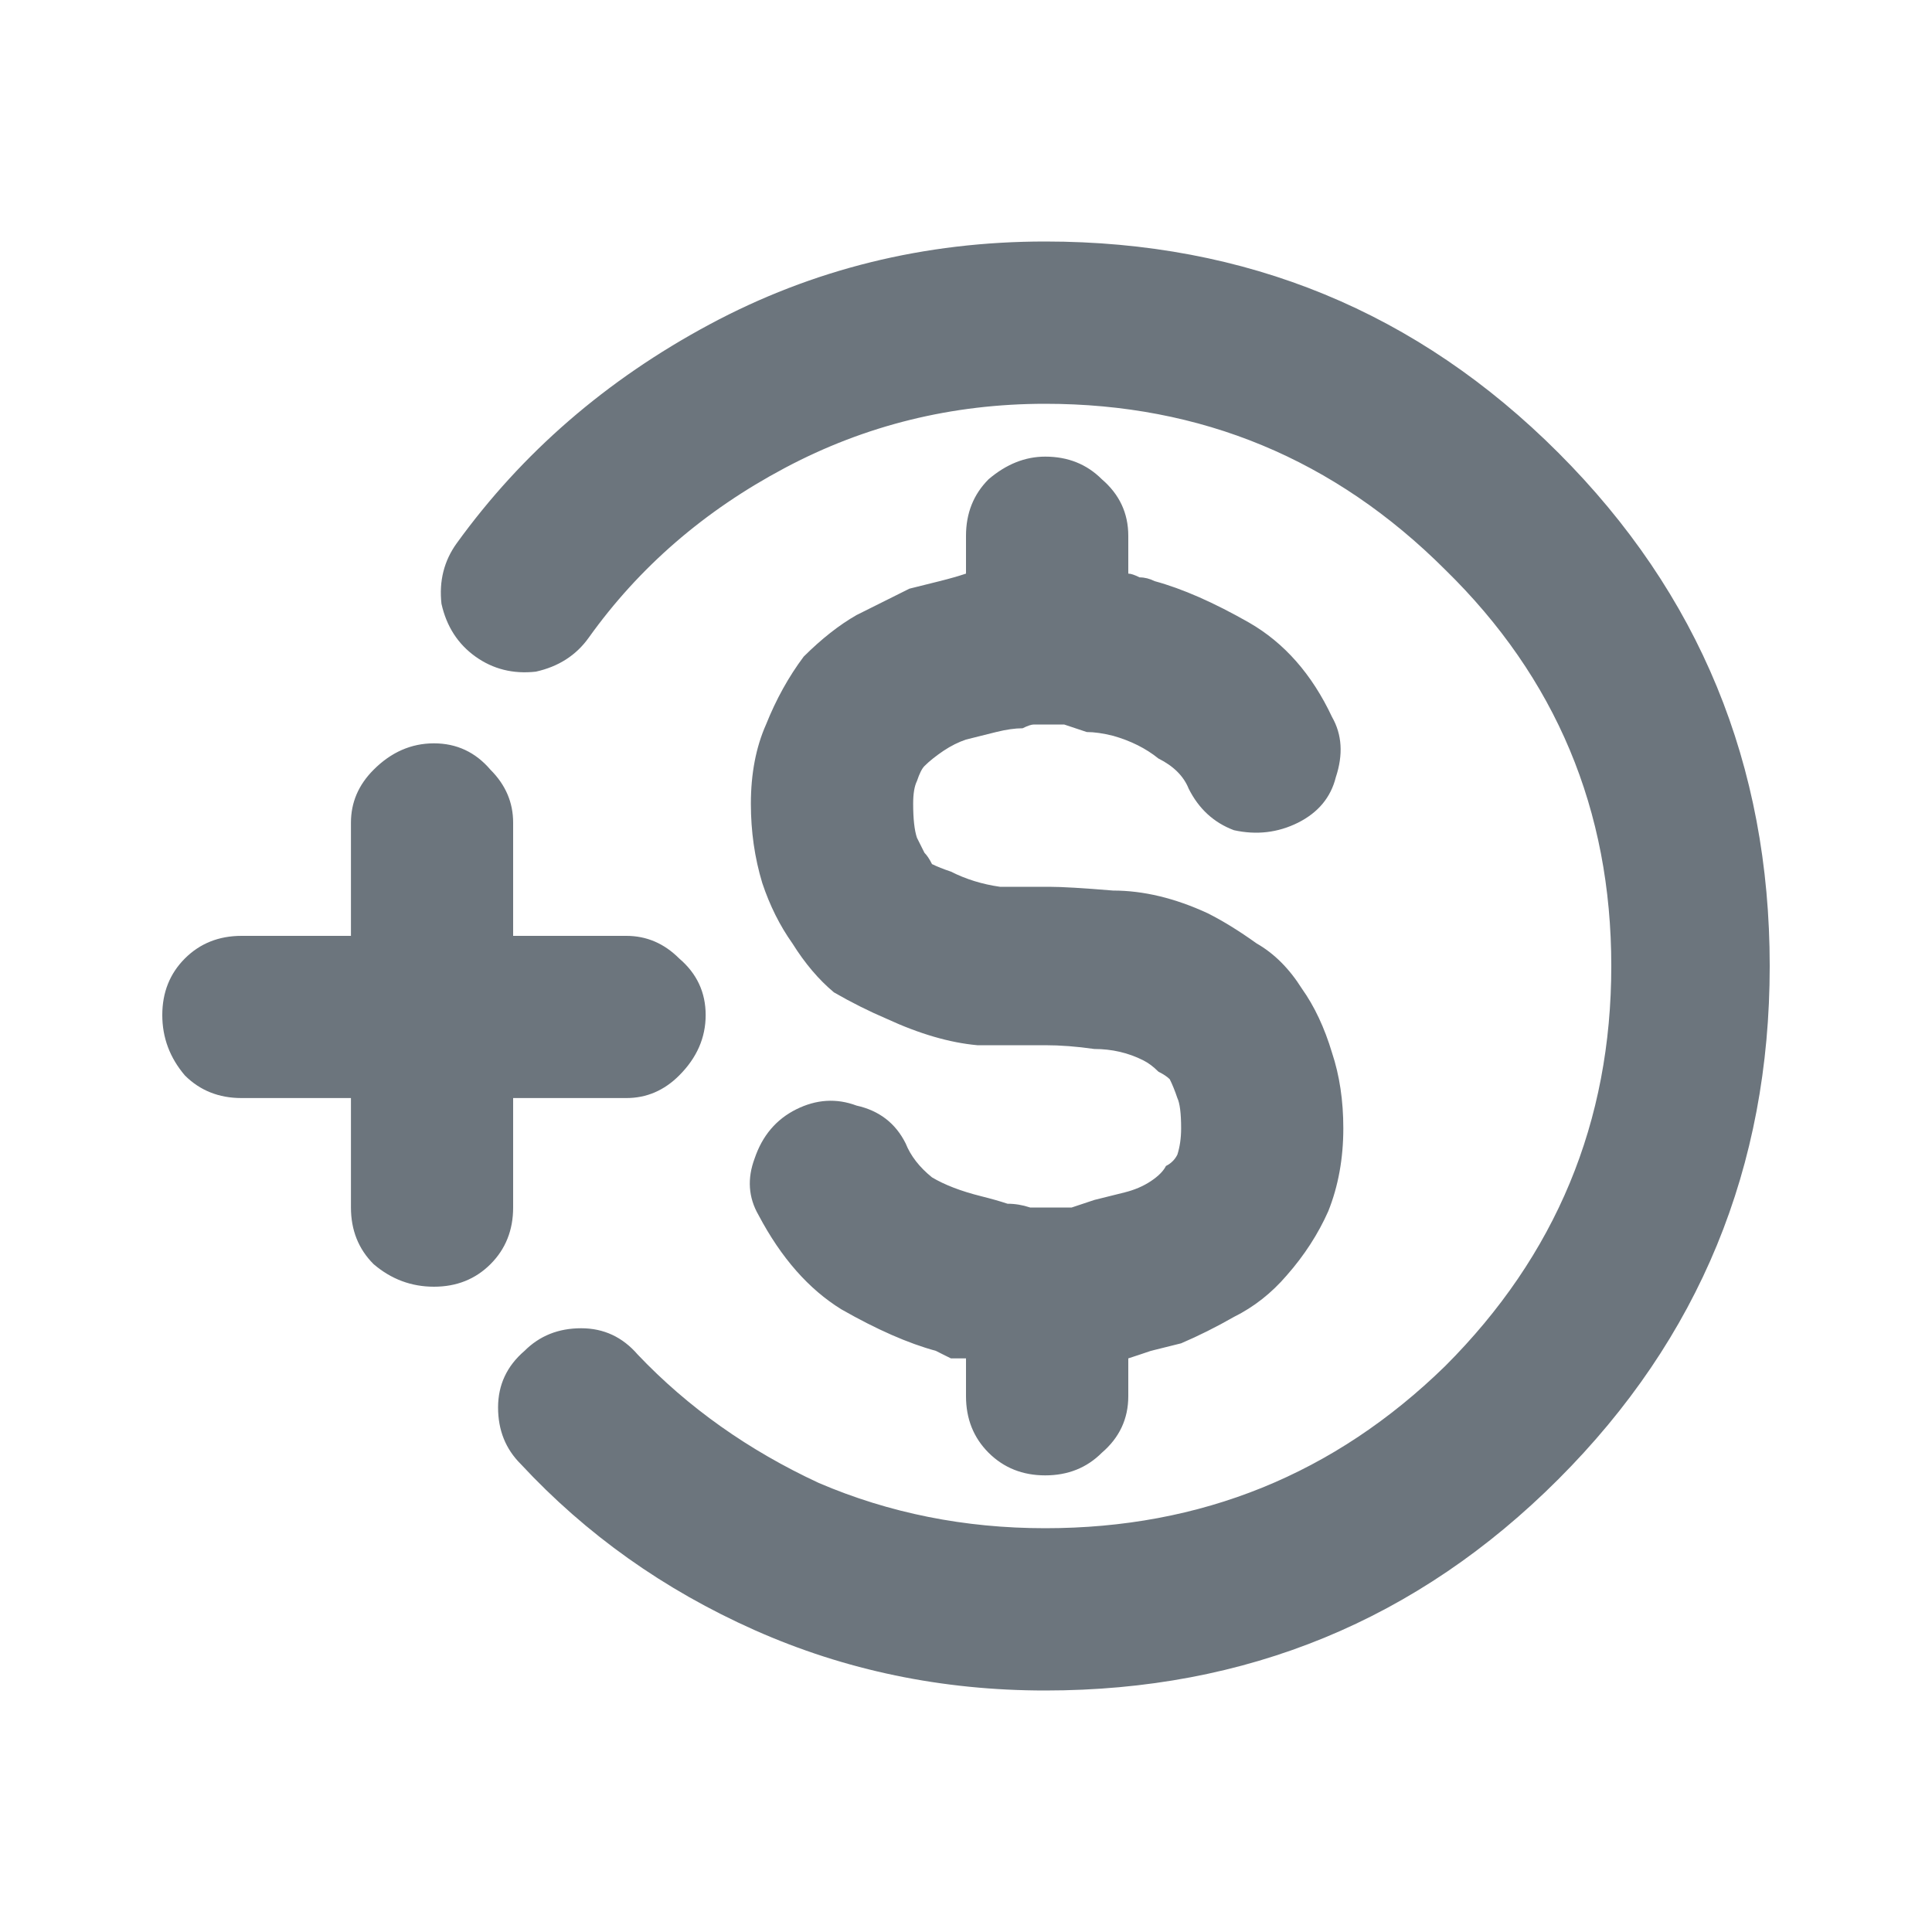 <svg width="20" height="20" viewBox="0 0 20 20" fill="none" xmlns="http://www.w3.org/2000/svg">
<g clip-path="url(#clip0_4901_42947)">
<path d="M10.82 4.18C9.857 4.18 8.958 4.401 8.125 4.844C7.292 5.286 6.615 5.872 6.094 6.602C5.964 6.784 5.781 6.901 5.547 6.953C5.312 6.979 5.104 6.927 4.922 6.797C4.74 6.667 4.622 6.484 4.57 6.25C4.544 6.016 4.596 5.807 4.727 5.625C5.404 4.688 6.276 3.932 7.344 3.359C8.411 2.786 9.57 2.5 10.82 2.5C12.904 2.5 14.675 3.229 16.133 4.688C17.591 6.146 18.32 7.917 18.32 10C18.32 12.083 17.591 13.854 16.133 15.312C14.675 16.771 12.904 17.5 10.82 17.5C9.753 17.5 8.75 17.292 7.812 16.875C6.875 16.458 6.068 15.885 5.391 15.156C5.234 15 5.156 14.805 5.156 14.57C5.156 14.336 5.247 14.141 5.43 13.984C5.586 13.828 5.781 13.75 6.016 13.75C6.25 13.75 6.445 13.841 6.602 14.023C7.122 14.57 7.747 15.013 8.477 15.352C9.206 15.664 9.987 15.82 10.82 15.82C12.435 15.82 13.815 15.26 14.961 14.141C16.107 12.995 16.68 11.615 16.68 10C16.68 8.385 16.107 7.018 14.961 5.898C13.815 4.753 12.435 4.18 10.82 4.18ZM10.82 4.727C11.055 4.727 11.25 4.805 11.406 4.961C11.588 5.117 11.68 5.312 11.68 5.547V5.938C11.706 5.938 11.745 5.951 11.797 5.977C11.849 5.977 11.901 5.99 11.953 6.016C12.24 6.094 12.565 6.237 12.93 6.445C13.294 6.654 13.581 6.979 13.789 7.422C13.893 7.604 13.906 7.812 13.828 8.047C13.776 8.255 13.646 8.411 13.438 8.516C13.229 8.62 13.008 8.646 12.773 8.594C12.565 8.516 12.409 8.372 12.305 8.164C12.253 8.034 12.148 7.93 11.992 7.852C11.862 7.747 11.706 7.669 11.523 7.617C11.419 7.591 11.328 7.578 11.25 7.578C11.172 7.552 11.094 7.526 11.016 7.5C10.99 7.5 10.963 7.5 10.938 7.5C10.912 7.5 10.885 7.5 10.859 7.5C10.859 7.5 10.846 7.5 10.82 7.5C10.82 7.5 10.807 7.5 10.781 7.5C10.755 7.5 10.729 7.5 10.703 7.5C10.677 7.5 10.638 7.513 10.586 7.539C10.508 7.539 10.417 7.552 10.312 7.578C10.208 7.604 10.104 7.63 10 7.656C9.922 7.682 9.844 7.721 9.766 7.773C9.688 7.826 9.622 7.878 9.57 7.93C9.544 7.956 9.518 8.008 9.492 8.086C9.466 8.138 9.453 8.216 9.453 8.32C9.453 8.477 9.466 8.594 9.492 8.672C9.518 8.724 9.544 8.776 9.57 8.828C9.596 8.854 9.622 8.893 9.648 8.945C9.701 8.971 9.766 8.997 9.844 9.023C10 9.102 10.169 9.154 10.352 9.18C10.534 9.18 10.69 9.18 10.82 9.18C10.846 9.18 10.859 9.18 10.859 9.18C10.99 9.18 11.211 9.193 11.523 9.219C11.836 9.219 12.162 9.297 12.5 9.453C12.656 9.531 12.825 9.635 13.008 9.766C13.19 9.87 13.346 10.026 13.477 10.234C13.607 10.417 13.711 10.638 13.789 10.898C13.867 11.133 13.906 11.393 13.906 11.68C13.906 11.992 13.854 12.279 13.75 12.539C13.646 12.773 13.503 12.995 13.32 13.203C13.164 13.385 12.982 13.529 12.773 13.633C12.591 13.737 12.409 13.828 12.227 13.906C12.122 13.932 12.018 13.958 11.914 13.984C11.836 14.01 11.758 14.037 11.68 14.062V14.453C11.68 14.688 11.588 14.883 11.406 15.039C11.25 15.195 11.055 15.273 10.82 15.273C10.586 15.273 10.391 15.195 10.234 15.039C10.078 14.883 10 14.688 10 14.453V14.062C9.948 14.062 9.896 14.062 9.844 14.062C9.792 14.037 9.74 14.01 9.688 13.984C9.401 13.906 9.076 13.763 8.711 13.555C8.372 13.346 8.086 13.021 7.852 12.578C7.747 12.396 7.734 12.2 7.812 11.992C7.891 11.758 8.034 11.588 8.242 11.484C8.451 11.38 8.659 11.367 8.867 11.445C9.102 11.497 9.271 11.628 9.375 11.836C9.427 11.966 9.518 12.083 9.648 12.188C9.779 12.266 9.948 12.331 10.156 12.383C10.26 12.409 10.352 12.435 10.43 12.461C10.508 12.461 10.586 12.474 10.664 12.5C10.69 12.5 10.716 12.5 10.742 12.5C10.768 12.5 10.781 12.5 10.781 12.5C10.807 12.5 10.82 12.5 10.82 12.5C10.846 12.5 10.859 12.5 10.859 12.5C10.859 12.5 10.872 12.5 10.898 12.5C10.898 12.5 10.912 12.5 10.938 12.5C10.99 12.5 11.042 12.5 11.094 12.5C11.172 12.474 11.25 12.448 11.328 12.422C11.432 12.396 11.537 12.37 11.641 12.344C11.745 12.318 11.836 12.279 11.914 12.227C11.992 12.175 12.044 12.122 12.07 12.07C12.122 12.044 12.162 12.005 12.188 11.953C12.213 11.875 12.227 11.784 12.227 11.68C12.227 11.523 12.213 11.419 12.188 11.367C12.162 11.289 12.135 11.224 12.109 11.172C12.083 11.146 12.044 11.12 11.992 11.094C11.94 11.042 11.888 11.003 11.836 10.977C11.68 10.898 11.51 10.859 11.328 10.859C11.146 10.833 10.977 10.82 10.82 10.82C10.664 10.82 10.43 10.82 10.117 10.82C9.831 10.794 9.518 10.703 9.18 10.547C8.997 10.469 8.815 10.378 8.633 10.273C8.477 10.143 8.333 9.974 8.203 9.766C8.073 9.583 7.969 9.375 7.891 9.141C7.812 8.88 7.773 8.607 7.773 8.32C7.773 8.008 7.826 7.734 7.93 7.5C8.034 7.24 8.164 7.005 8.32 6.797C8.503 6.615 8.685 6.471 8.867 6.367C9.076 6.263 9.258 6.172 9.414 6.094C9.518 6.068 9.622 6.042 9.727 6.016C9.831 5.99 9.922 5.964 10 5.938V5.547C10 5.312 10.078 5.117 10.234 4.961C10.417 4.805 10.612 4.727 10.82 4.727ZM4.492 13.32C4.258 13.32 4.049 13.242 3.867 13.086C3.711 12.93 3.633 12.734 3.633 12.5V11.367H2.5C2.266 11.367 2.07 11.289 1.914 11.133C1.758 10.95 1.68 10.742 1.68 10.508C1.68 10.273 1.758 10.078 1.914 9.922C2.07 9.766 2.266 9.688 2.5 9.688H3.633V8.516C3.633 8.307 3.711 8.125 3.867 7.969C4.049 7.786 4.258 7.695 4.492 7.695C4.727 7.695 4.922 7.786 5.078 7.969C5.234 8.125 5.312 8.307 5.312 8.516V9.688H6.484C6.693 9.688 6.875 9.766 7.031 9.922C7.214 10.078 7.305 10.273 7.305 10.508C7.305 10.742 7.214 10.95 7.031 11.133C6.875 11.289 6.693 11.367 6.484 11.367H5.312V12.5C5.312 12.734 5.234 12.93 5.078 13.086C4.922 13.242 4.727 13.32 4.492 13.32Z" fill="#6C757D"/>
</g>
<defs>
<clipPath id="clip0_4901_42947">
<rect width="20" height="20" fill="white"/>
</clipPath>
</defs>
</svg>
